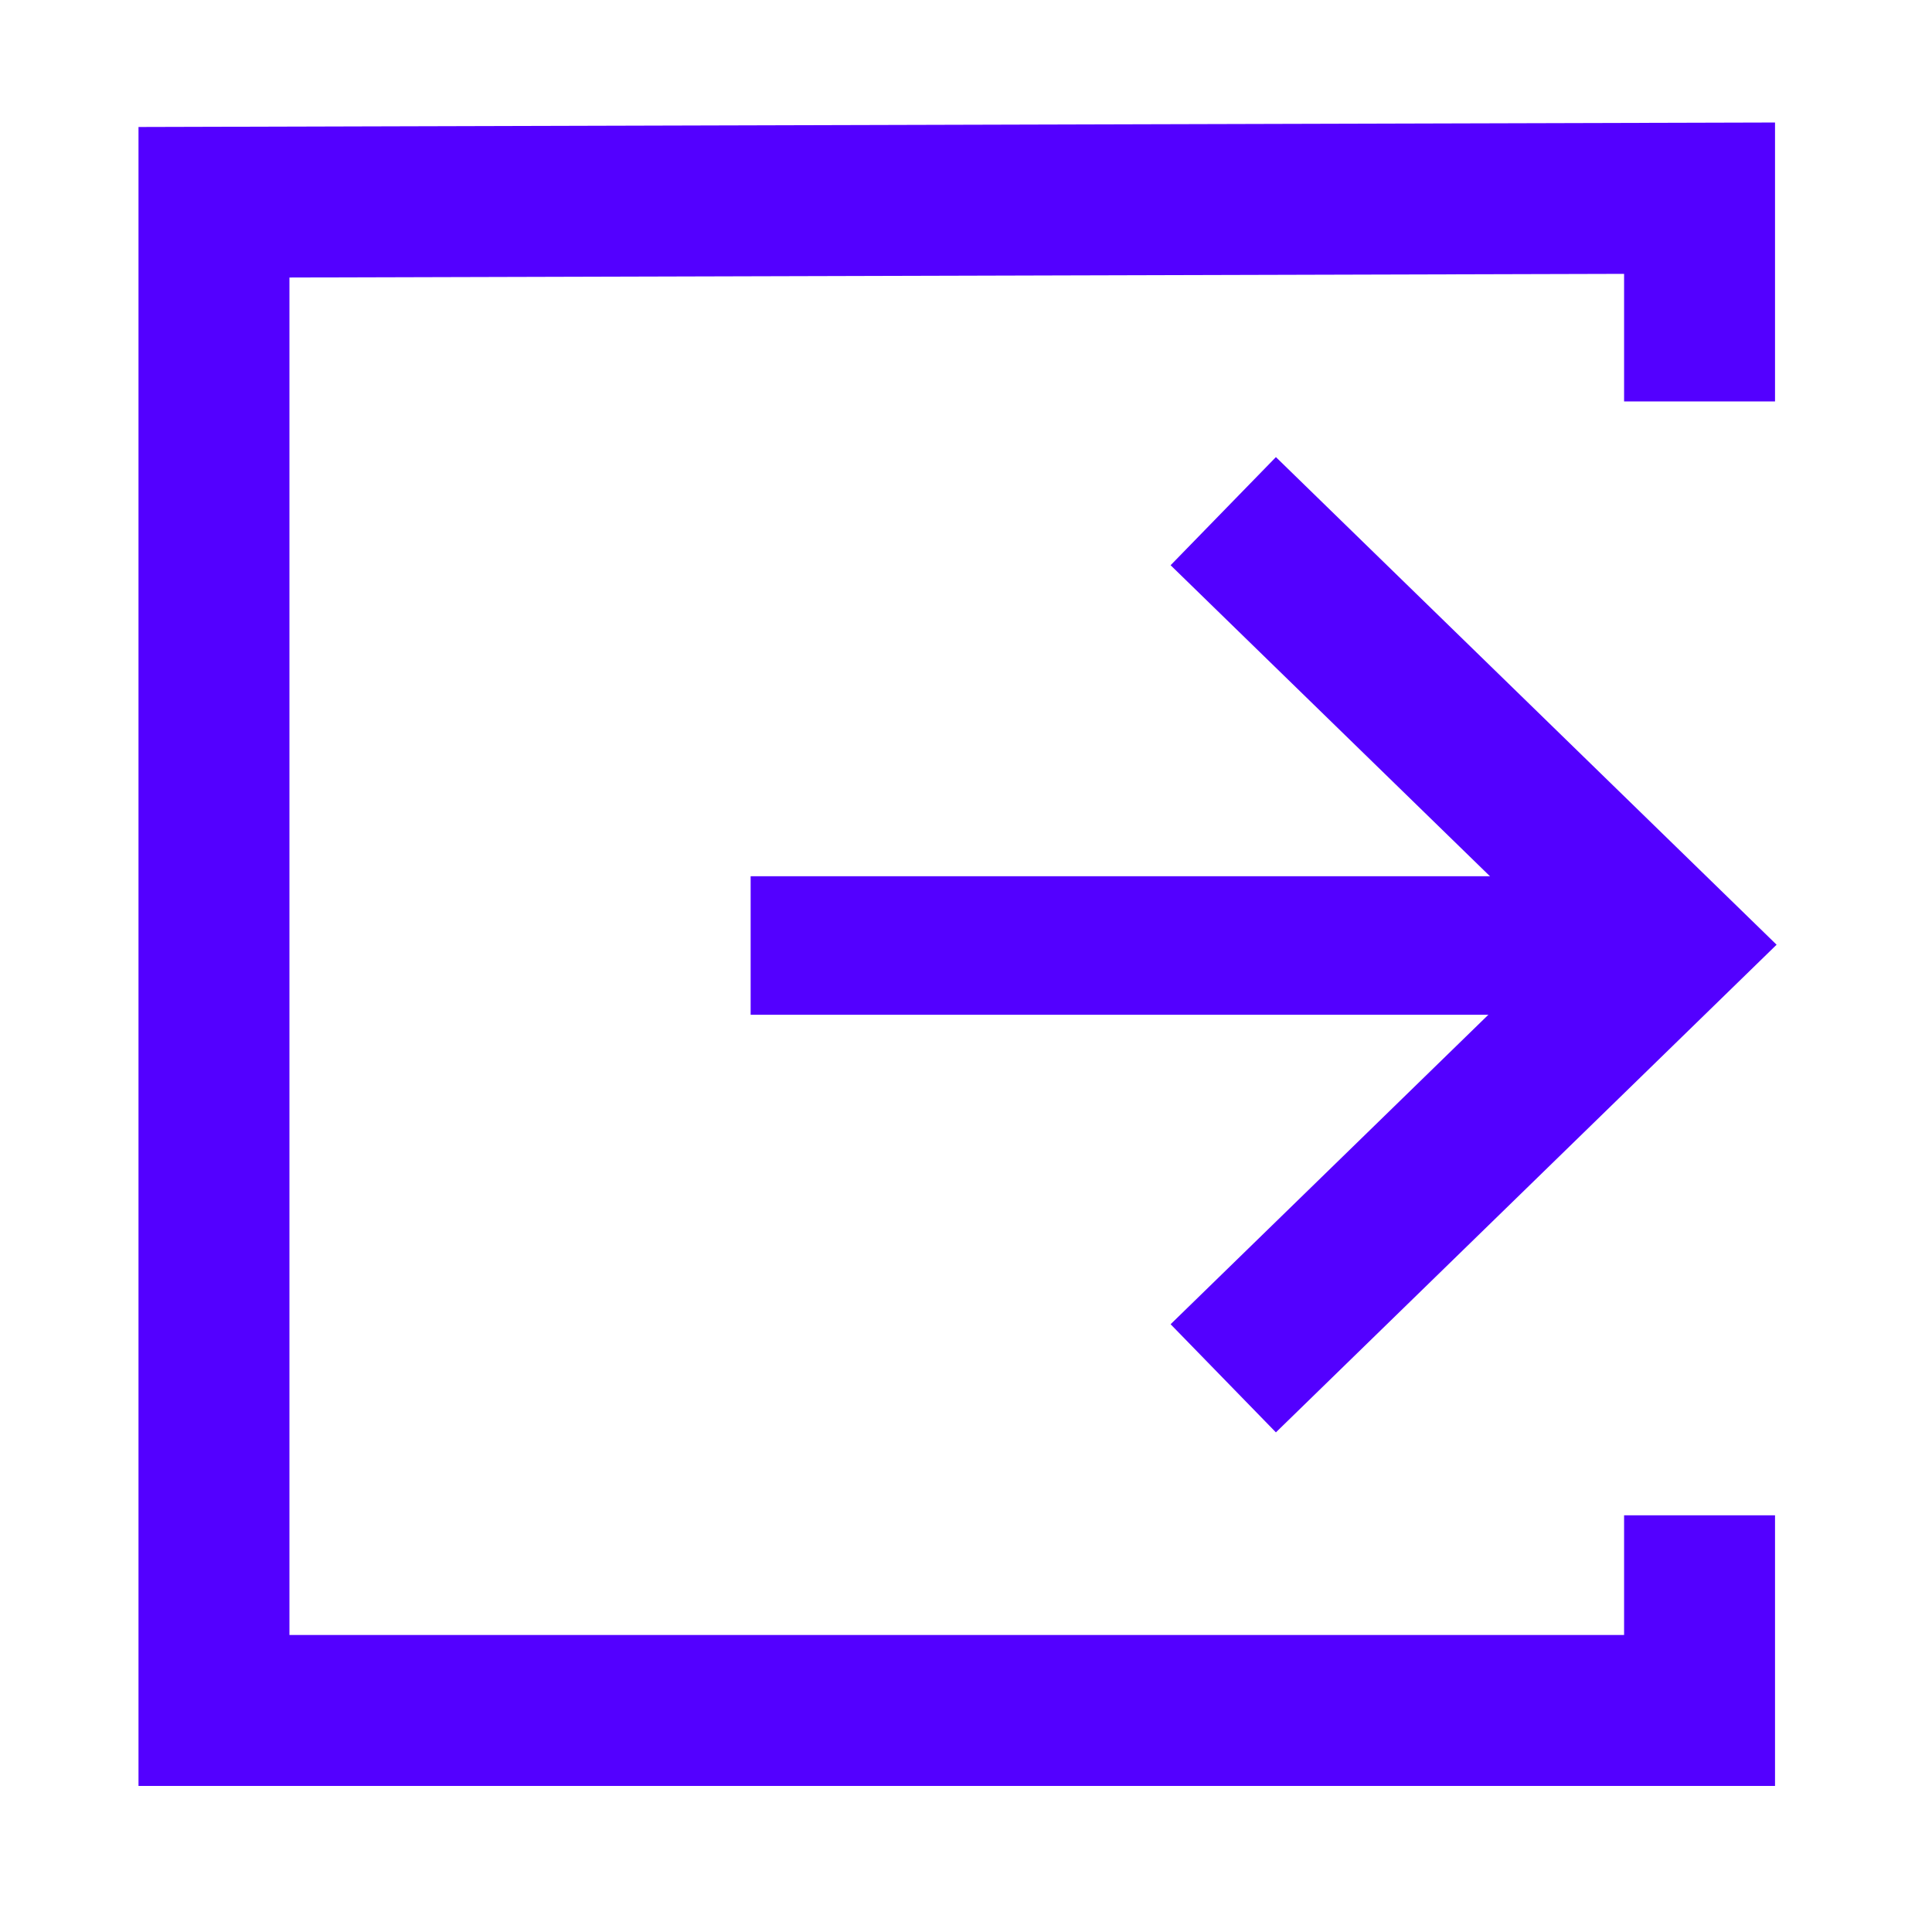<?xml version="1.0" encoding="UTF-8" standalone="no"?>
<!-- Created with Inkscape (http://www.inkscape.org/) -->

<svg
   xmlns:dc="http://purl.org/dc/elements/1.1/"
   xmlns:cc="http://creativecommons.org/ns#"
   xmlns:rdf="http://www.w3.org/1999/02/22-rdf-syntax-ns#"
   xmlns:svg="http://www.w3.org/2000/svg"
   xmlns="http://www.w3.org/2000/svg"
   xmlns:sodipodi="http://sodipodi.sourceforge.net/DTD/sodipodi-0.dtd"
   xmlns:inkscape="http://www.inkscape.org/namespaces/inkscape"
   width="64"
   height="64"
   viewBox="0 0 64 64"
   id="svg2"
   version="1.1"
   inkscape:version="0.91 r13725"
   sodipodi:docname="welsim_exportmaterial.svg">
  <defs
     id="defs4">
    <inkscape:perspective
       sodipodi:type="inkscape:persp3d"
       inkscape:vp_x="-36.207461 : 34.287333 : 1"
       inkscape:vp_y="0 : 2237.7384 : 0"
       inkscape:vp_z="119.92807 : 34.287333 : 1"
       inkscape:persp3d-origin="41.860306 : 10.418122 : 1"
       id="perspective4687" />
  </defs>
  <sodipodi:namedview
     id="base"
     pagecolor="#ffffff"
     bordercolor="#666666"
     borderopacity="1.0"
     inkscape:pageopacity="0.0"
     inkscape:pageshadow="2"
     inkscape:zoom="7.9195959"
     inkscape:cx="32.756605"
     inkscape:cy="34.957812"
     inkscape:document-units="px"
     inkscape:current-layer="layer1"
     showgrid="false"
     units="px"
     showborder="true"
     inkscape:window-width="1155"
     inkscape:window-height="882"
     inkscape:window-x="692"
     inkscape:window-y="7"
     inkscape:window-maximized="0" />
  <g
     inkscape:label="Layer 1"
     inkscape:groupmode="layer"
     id="layer1"
     transform="translate(0,-988.362)"
     style="display:inline">
    <path
       style="fill:none;fill-rule:evenodd;stroke:#5300ff;stroke-width:5;stroke-linecap:butt;stroke-linejoin:miter;stroke-miterlimit:4;stroke-dasharray:none;stroke-opacity:1"
       d="m 40.522,1005.295 14.747,14.362 -14.747,14.363"
       id="path4345"
       inkscape:connector-curvature="0" />
    <path
       style="fill:none;fill-rule:evenodd;stroke:#5300ff;stroke-width:4.589;stroke-linecap:butt;stroke-linejoin:miter;stroke-miterlimit:4;stroke-dasharray:none;stroke-opacity:1"
       d="m 24.866,1019.683 27.68,0"
       id="path4347"
       inkscape:connector-curvature="0" />
    <path
       style="fill:none;fill-rule:evenodd;stroke:#5300ff;stroke-width:5;stroke-linecap:butt;stroke-linejoin:miter;stroke-miterlimit:4;stroke-dasharray:none;stroke-opacity:1"
       d="m 56.3,1001.66 0,-6.733 -49.212,0.135 0,49.961 49.212,0 0,-6.464"
       id="path4139"
       inkscape:connector-curvature="0" />
  </g>
  <g
     inkscape:groupmode="layer"
     id="layer2"
     inkscape:label="Layer 2"
     style="display:none" />
</svg>
